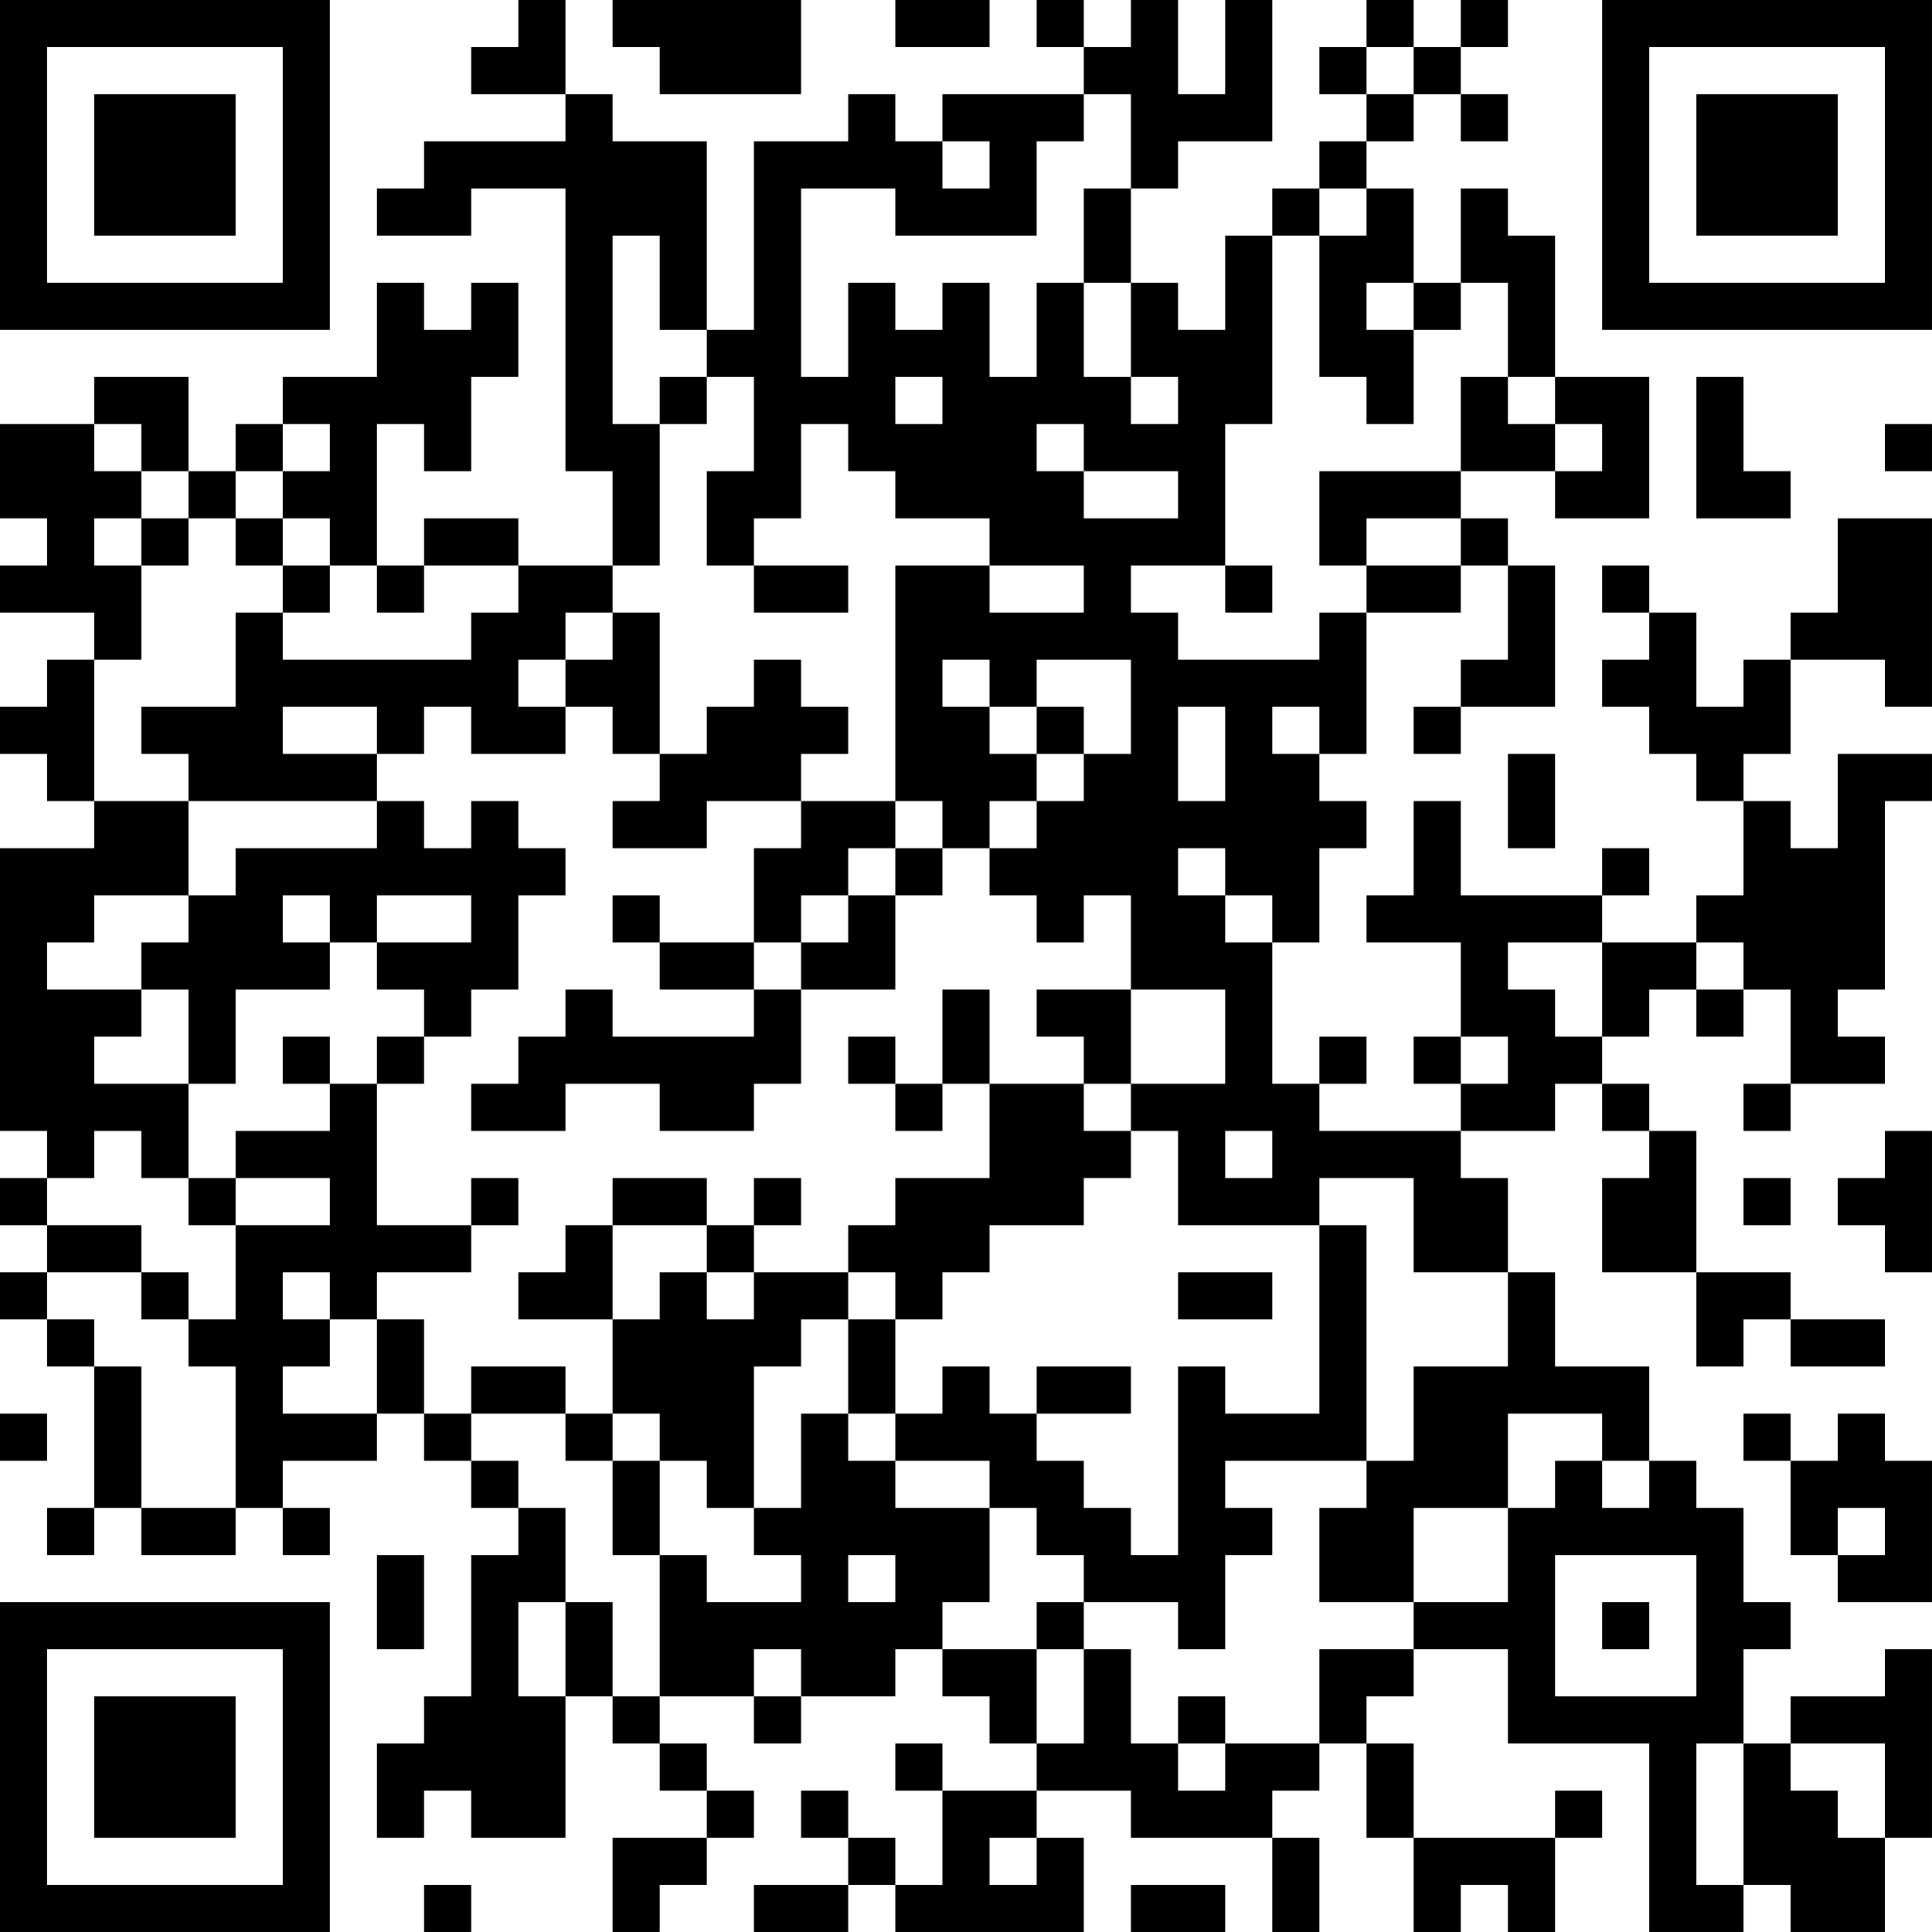 <?xml version="1.0" encoding="UTF-8"?>
<svg xmlns="http://www.w3.org/2000/svg" version="1.1" width="200" height="200" viewBox="0 0 200 200"><rect x="0" y="0" width="200" height="200" fill="#ffffff"/><g transform="scale(4.878)"><g transform="translate(0,0)"><path fill-rule="evenodd" d="M11 0L11 1L10 1L10 2L12 2L12 3L9 3L9 4L8 4L8 5L10 5L10 4L12 4L12 10L13 10L13 12L11 12L11 11L9 11L9 12L8 12L8 9L9 9L9 10L10 10L10 8L11 8L11 6L10 6L10 7L9 7L9 6L8 6L8 8L6 8L6 9L5 9L5 10L4 10L4 8L2 8L2 9L0 9L0 11L1 11L1 12L0 12L0 13L2 13L2 14L1 14L1 15L0 15L0 16L1 16L1 17L2 17L2 18L0 18L0 24L1 24L1 25L0 25L0 26L1 26L1 27L0 27L0 28L1 28L1 29L2 29L2 32L1 32L1 33L2 33L2 32L3 32L3 33L5 33L5 32L6 32L6 33L7 33L7 32L6 32L6 31L8 31L8 30L9 30L9 31L10 31L10 32L11 32L11 33L10 33L10 36L9 36L9 37L8 37L8 39L9 39L9 38L10 38L10 39L12 39L12 36L13 36L13 37L14 37L14 38L15 38L15 39L13 39L13 41L14 41L14 40L15 40L15 39L16 39L16 38L15 38L15 37L14 37L14 36L16 36L16 37L17 37L17 36L19 36L19 35L20 35L20 36L21 36L21 37L22 37L22 38L20 38L20 37L19 37L19 38L20 38L20 40L19 40L19 39L18 39L18 38L17 38L17 39L18 39L18 40L16 40L16 41L18 41L18 40L19 40L19 41L23 41L23 39L22 39L22 38L24 38L24 39L27 39L27 41L28 41L28 39L27 39L27 38L28 38L28 37L29 37L29 39L30 39L30 41L31 41L31 40L32 40L32 41L33 41L33 39L34 39L34 38L33 38L33 39L30 39L30 37L29 37L29 36L30 36L30 35L32 35L32 37L35 37L35 41L37 41L37 40L38 40L38 41L40 41L40 39L41 39L41 35L40 35L40 36L38 36L38 37L37 37L37 35L38 35L38 34L37 34L37 32L36 32L36 31L35 31L35 29L33 29L33 27L32 27L32 25L31 25L31 24L33 24L33 23L34 23L34 24L35 24L35 25L34 25L34 27L36 27L36 29L37 29L37 28L38 28L38 29L40 29L40 28L38 28L38 27L36 27L36 24L35 24L35 23L34 23L34 22L35 22L35 21L36 21L36 22L37 22L37 21L38 21L38 23L37 23L37 24L38 24L38 23L40 23L40 22L39 22L39 21L40 21L40 17L41 17L41 16L39 16L39 18L38 18L38 17L37 17L37 16L38 16L38 14L40 14L40 15L41 15L41 11L39 11L39 13L38 13L38 14L37 14L37 15L36 15L36 13L35 13L35 12L34 12L34 13L35 13L35 14L34 14L34 15L35 15L35 16L36 16L36 17L37 17L37 19L36 19L36 20L34 20L34 19L35 19L35 18L34 18L34 19L31 19L31 17L30 17L30 19L29 19L29 20L31 20L31 22L30 22L30 23L31 23L31 24L28 24L28 23L29 23L29 22L28 22L28 23L27 23L27 20L28 20L28 18L29 18L29 17L28 17L28 16L29 16L29 13L31 13L31 12L32 12L32 14L31 14L31 15L30 15L30 16L31 16L31 15L33 15L33 12L32 12L32 11L31 11L31 10L33 10L33 11L35 11L35 8L33 8L33 5L32 5L32 4L31 4L31 6L30 6L30 4L29 4L29 3L30 3L30 2L31 2L31 3L32 3L32 2L31 2L31 1L32 1L32 0L31 0L31 1L30 1L30 0L29 0L29 1L28 1L28 2L29 2L29 3L28 3L28 4L27 4L27 5L26 5L26 7L25 7L25 6L24 6L24 4L25 4L25 3L27 3L27 0L26 0L26 2L25 2L25 0L24 0L24 1L23 1L23 0L22 0L22 1L23 1L23 2L20 2L20 3L19 3L19 2L18 2L18 3L16 3L16 7L15 7L15 3L13 3L13 2L12 2L12 0ZM13 0L13 1L14 1L14 2L17 2L17 0ZM19 0L19 1L21 1L21 0ZM29 1L29 2L30 2L30 1ZM23 2L23 3L22 3L22 5L19 5L19 4L17 4L17 8L18 8L18 6L19 6L19 7L20 7L20 6L21 6L21 8L22 8L22 6L23 6L23 8L24 8L24 9L25 9L25 8L24 8L24 6L23 6L23 4L24 4L24 2ZM20 3L20 4L21 4L21 3ZM28 4L28 5L27 5L27 9L26 9L26 12L24 12L24 13L25 13L25 14L28 14L28 13L29 13L29 12L31 12L31 11L29 11L29 12L28 12L28 10L31 10L31 8L32 8L32 9L33 9L33 10L34 10L34 9L33 9L33 8L32 8L32 6L31 6L31 7L30 7L30 6L29 6L29 7L30 7L30 9L29 9L29 8L28 8L28 5L29 5L29 4ZM13 5L13 9L14 9L14 12L13 12L13 13L12 13L12 14L11 14L11 15L12 15L12 16L10 16L10 15L9 15L9 16L8 16L8 15L6 15L6 16L8 16L8 17L4 17L4 16L3 16L3 15L5 15L5 13L6 13L6 14L10 14L10 13L11 13L11 12L9 12L9 13L8 13L8 12L7 12L7 11L6 11L6 10L7 10L7 9L6 9L6 10L5 10L5 11L4 11L4 10L3 10L3 9L2 9L2 10L3 10L3 11L2 11L2 12L3 12L3 14L2 14L2 17L4 17L4 19L2 19L2 20L1 20L1 21L3 21L3 22L2 22L2 23L4 23L4 25L3 25L3 24L2 24L2 25L1 25L1 26L3 26L3 27L1 27L1 28L2 28L2 29L3 29L3 32L5 32L5 29L4 29L4 28L5 28L5 26L7 26L7 25L5 25L5 24L7 24L7 23L8 23L8 26L10 26L10 27L8 27L8 28L7 28L7 27L6 27L6 28L7 28L7 29L6 29L6 30L8 30L8 28L9 28L9 30L10 30L10 31L11 31L11 32L12 32L12 34L11 34L11 36L12 36L12 34L13 34L13 36L14 36L14 33L15 33L15 34L17 34L17 33L16 33L16 32L17 32L17 30L18 30L18 31L19 31L19 32L21 32L21 34L20 34L20 35L22 35L22 37L23 37L23 35L24 35L24 37L25 37L25 38L26 38L26 37L28 37L28 35L30 35L30 34L32 34L32 32L33 32L33 31L34 31L34 32L35 32L35 31L34 31L34 30L32 30L32 32L30 32L30 34L28 34L28 32L29 32L29 31L30 31L30 29L32 29L32 27L30 27L30 25L28 25L28 26L25 26L25 24L24 24L24 23L26 23L26 21L24 21L24 19L23 19L23 20L22 20L22 19L21 19L21 18L22 18L22 17L23 17L23 16L24 16L24 14L22 14L22 15L21 15L21 14L20 14L20 15L21 15L21 16L22 16L22 17L21 17L21 18L20 18L20 17L19 17L19 12L21 12L21 13L23 13L23 12L21 12L21 11L19 11L19 10L18 10L18 9L17 9L17 11L16 11L16 12L15 12L15 10L16 10L16 8L15 8L15 7L14 7L14 5ZM14 8L14 9L15 9L15 8ZM19 8L19 9L20 9L20 8ZM36 8L36 11L38 11L38 10L37 10L37 8ZM22 9L22 10L23 10L23 11L25 11L25 10L23 10L23 9ZM40 9L40 10L41 10L41 9ZM3 11L3 12L4 12L4 11ZM5 11L5 12L6 12L6 13L7 13L7 12L6 12L6 11ZM16 12L16 13L18 13L18 12ZM26 12L26 13L27 13L27 12ZM13 13L13 14L12 14L12 15L13 15L13 16L14 16L14 17L13 17L13 18L15 18L15 17L17 17L17 18L16 18L16 20L14 20L14 19L13 19L13 20L14 20L14 21L16 21L16 22L13 22L13 21L12 21L12 22L11 22L11 23L10 23L10 24L12 24L12 23L14 23L14 24L16 24L16 23L17 23L17 21L19 21L19 19L20 19L20 18L19 18L19 17L17 17L17 16L18 16L18 15L17 15L17 14L16 14L16 15L15 15L15 16L14 16L14 13ZM22 15L22 16L23 16L23 15ZM25 15L25 17L26 17L26 15ZM27 15L27 16L28 16L28 15ZM32 16L32 18L33 18L33 16ZM8 17L8 18L5 18L5 19L4 19L4 20L3 20L3 21L4 21L4 23L5 23L5 21L7 21L7 20L8 20L8 21L9 21L9 22L8 22L8 23L9 23L9 22L10 22L10 21L11 21L11 19L12 19L12 18L11 18L11 17L10 17L10 18L9 18L9 17ZM18 18L18 19L17 19L17 20L16 20L16 21L17 21L17 20L18 20L18 19L19 19L19 18ZM25 18L25 19L26 19L26 20L27 20L27 19L26 19L26 18ZM6 19L6 20L7 20L7 19ZM8 19L8 20L10 20L10 19ZM32 20L32 21L33 21L33 22L34 22L34 20ZM36 20L36 21L37 21L37 20ZM20 21L20 23L19 23L19 22L18 22L18 23L19 23L19 24L20 24L20 23L21 23L21 25L19 25L19 26L18 26L18 27L16 27L16 26L17 26L17 25L16 25L16 26L15 26L15 25L13 25L13 26L12 26L12 27L11 27L11 28L13 28L13 30L12 30L12 29L10 29L10 30L12 30L12 31L13 31L13 33L14 33L14 31L15 31L15 32L16 32L16 29L17 29L17 28L18 28L18 30L19 30L19 31L21 31L21 32L22 32L22 33L23 33L23 34L22 34L22 35L23 35L23 34L25 34L25 35L26 35L26 33L27 33L27 32L26 32L26 31L29 31L29 26L28 26L28 30L26 30L26 29L25 29L25 33L24 33L24 32L23 32L23 31L22 31L22 30L24 30L24 29L22 29L22 30L21 30L21 29L20 29L20 30L19 30L19 28L20 28L20 27L21 27L21 26L23 26L23 25L24 25L24 24L23 24L23 23L24 23L24 21L22 21L22 22L23 22L23 23L21 23L21 21ZM6 22L6 23L7 23L7 22ZM31 22L31 23L32 23L32 22ZM26 24L26 25L27 25L27 24ZM40 24L40 25L39 25L39 26L40 26L40 27L41 27L41 24ZM4 25L4 26L5 26L5 25ZM10 25L10 26L11 26L11 25ZM37 25L37 26L38 26L38 25ZM13 26L13 28L14 28L14 27L15 27L15 28L16 28L16 27L15 27L15 26ZM3 27L3 28L4 28L4 27ZM18 27L18 28L19 28L19 27ZM25 27L25 28L27 28L27 27ZM0 30L0 31L1 31L1 30ZM13 30L13 31L14 31L14 30ZM37 30L37 31L38 31L38 33L39 33L39 34L41 34L41 31L40 31L40 30L39 30L39 31L38 31L38 30ZM39 32L39 33L40 33L40 32ZM8 33L8 35L9 35L9 33ZM18 33L18 34L19 34L19 33ZM33 33L33 36L36 36L36 33ZM34 34L34 35L35 35L35 34ZM16 35L16 36L17 36L17 35ZM25 36L25 37L26 37L26 36ZM36 37L36 40L37 40L37 37ZM38 37L38 38L39 38L39 39L40 39L40 37ZM21 39L21 40L22 40L22 39ZM9 40L9 41L10 41L10 40ZM24 40L24 41L26 41L26 40ZM0 0L0 7L7 7L7 0ZM1 1L1 6L6 6L6 1ZM2 2L2 5L5 5L5 2ZM34 0L34 7L41 7L41 0ZM35 1L35 6L40 6L40 1ZM36 2L36 5L39 5L39 2ZM0 34L0 41L7 41L7 34ZM1 35L1 40L6 40L6 35ZM2 36L2 39L5 39L5 36Z" fill="#000000"/></g></g></svg>
